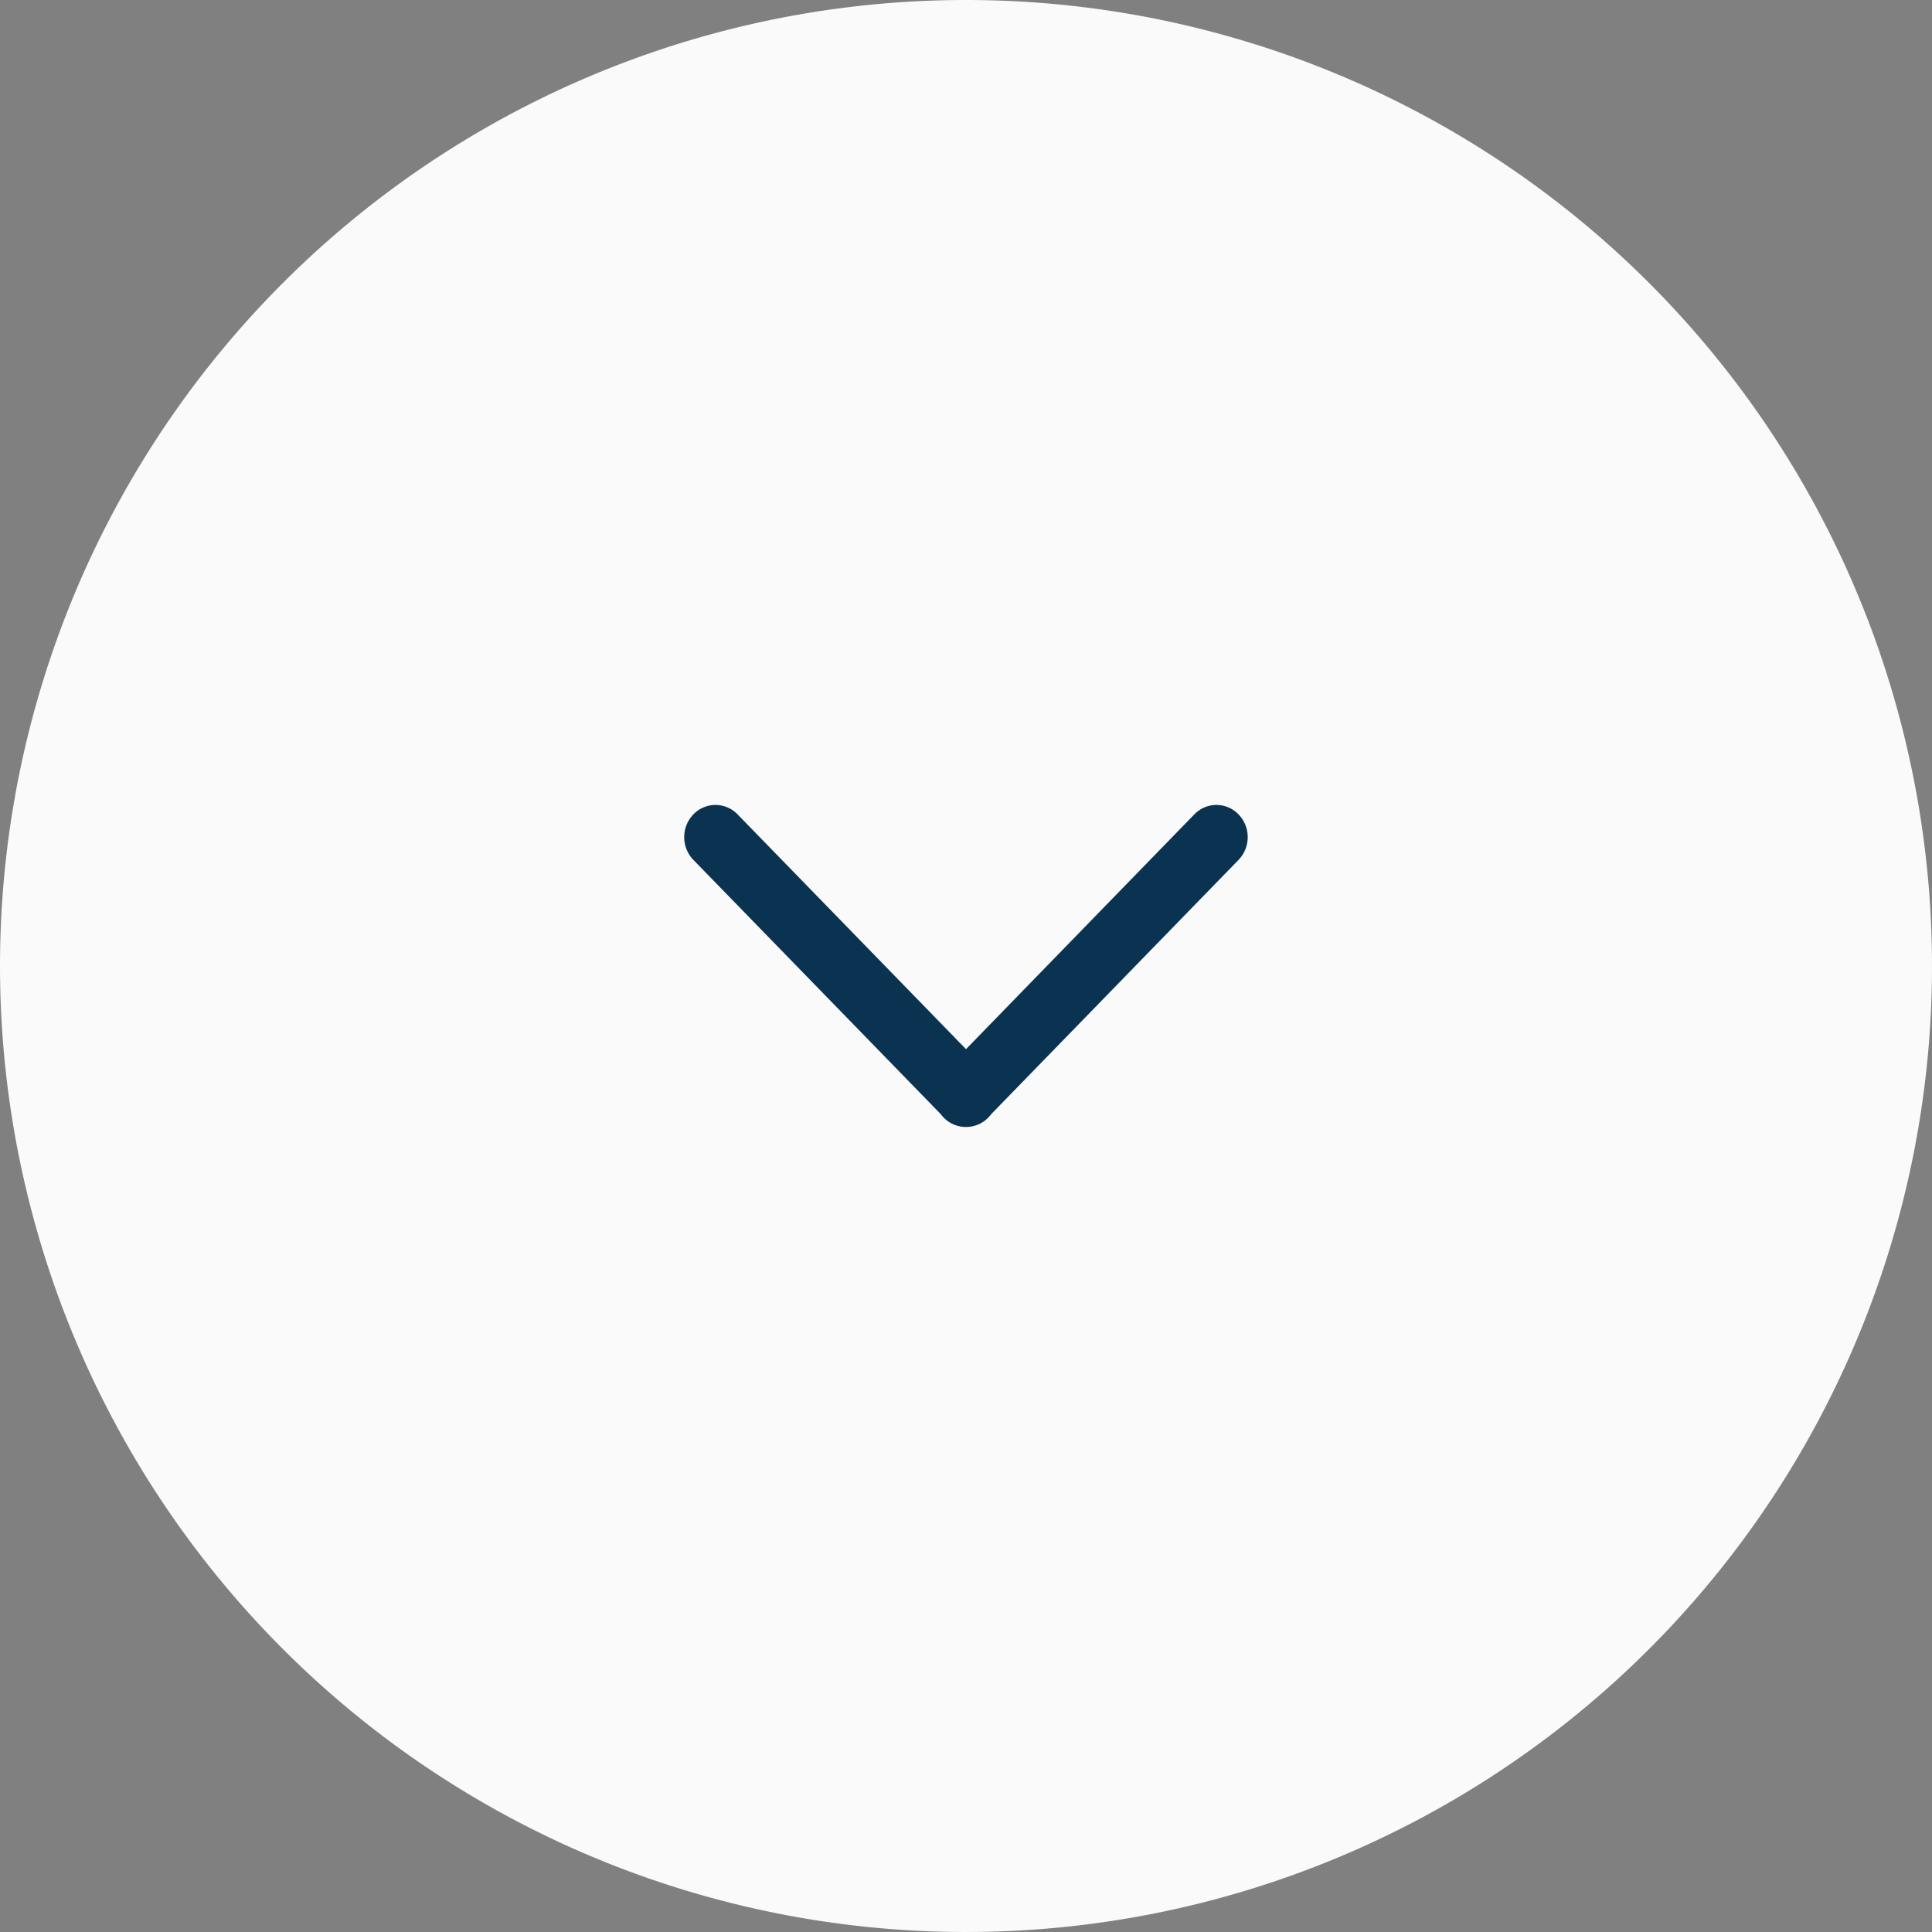 <svg xmlns="http://www.w3.org/2000/svg" width="48" height="48" viewBox="0 0 48 48">
  <rect x="0" y="0" width="48" height="48" fill="#808080" stroke="none"/>
  <g id="Group_3015" data-name="Group 3015" transform="translate(48) rotate(90)">
    <path id="Path_1263" data-name="Path 1263" d="M24,48A24,24,0,1,0,0,24,24,24,0,0,0,24,48Z" fill="#fafafa"/>
    <path id="union" d="M6.636.227.319,6.373a.792.792,0,0,0-.084.071.775.775,0,0,0,0,1.111.8.8,0,0,0,.084.071l6.318,6.146a.815.815,0,0,0,1.129,0,.761.761,0,0,0,0-1.1L1.934,7,7.766,1.326a.761.761,0,0,0,0-1.1.815.815,0,0,0-1.129,0Z" transform="translate(28 31) rotate(180)" fill="#0a3352"/>
  </g>
</svg>
